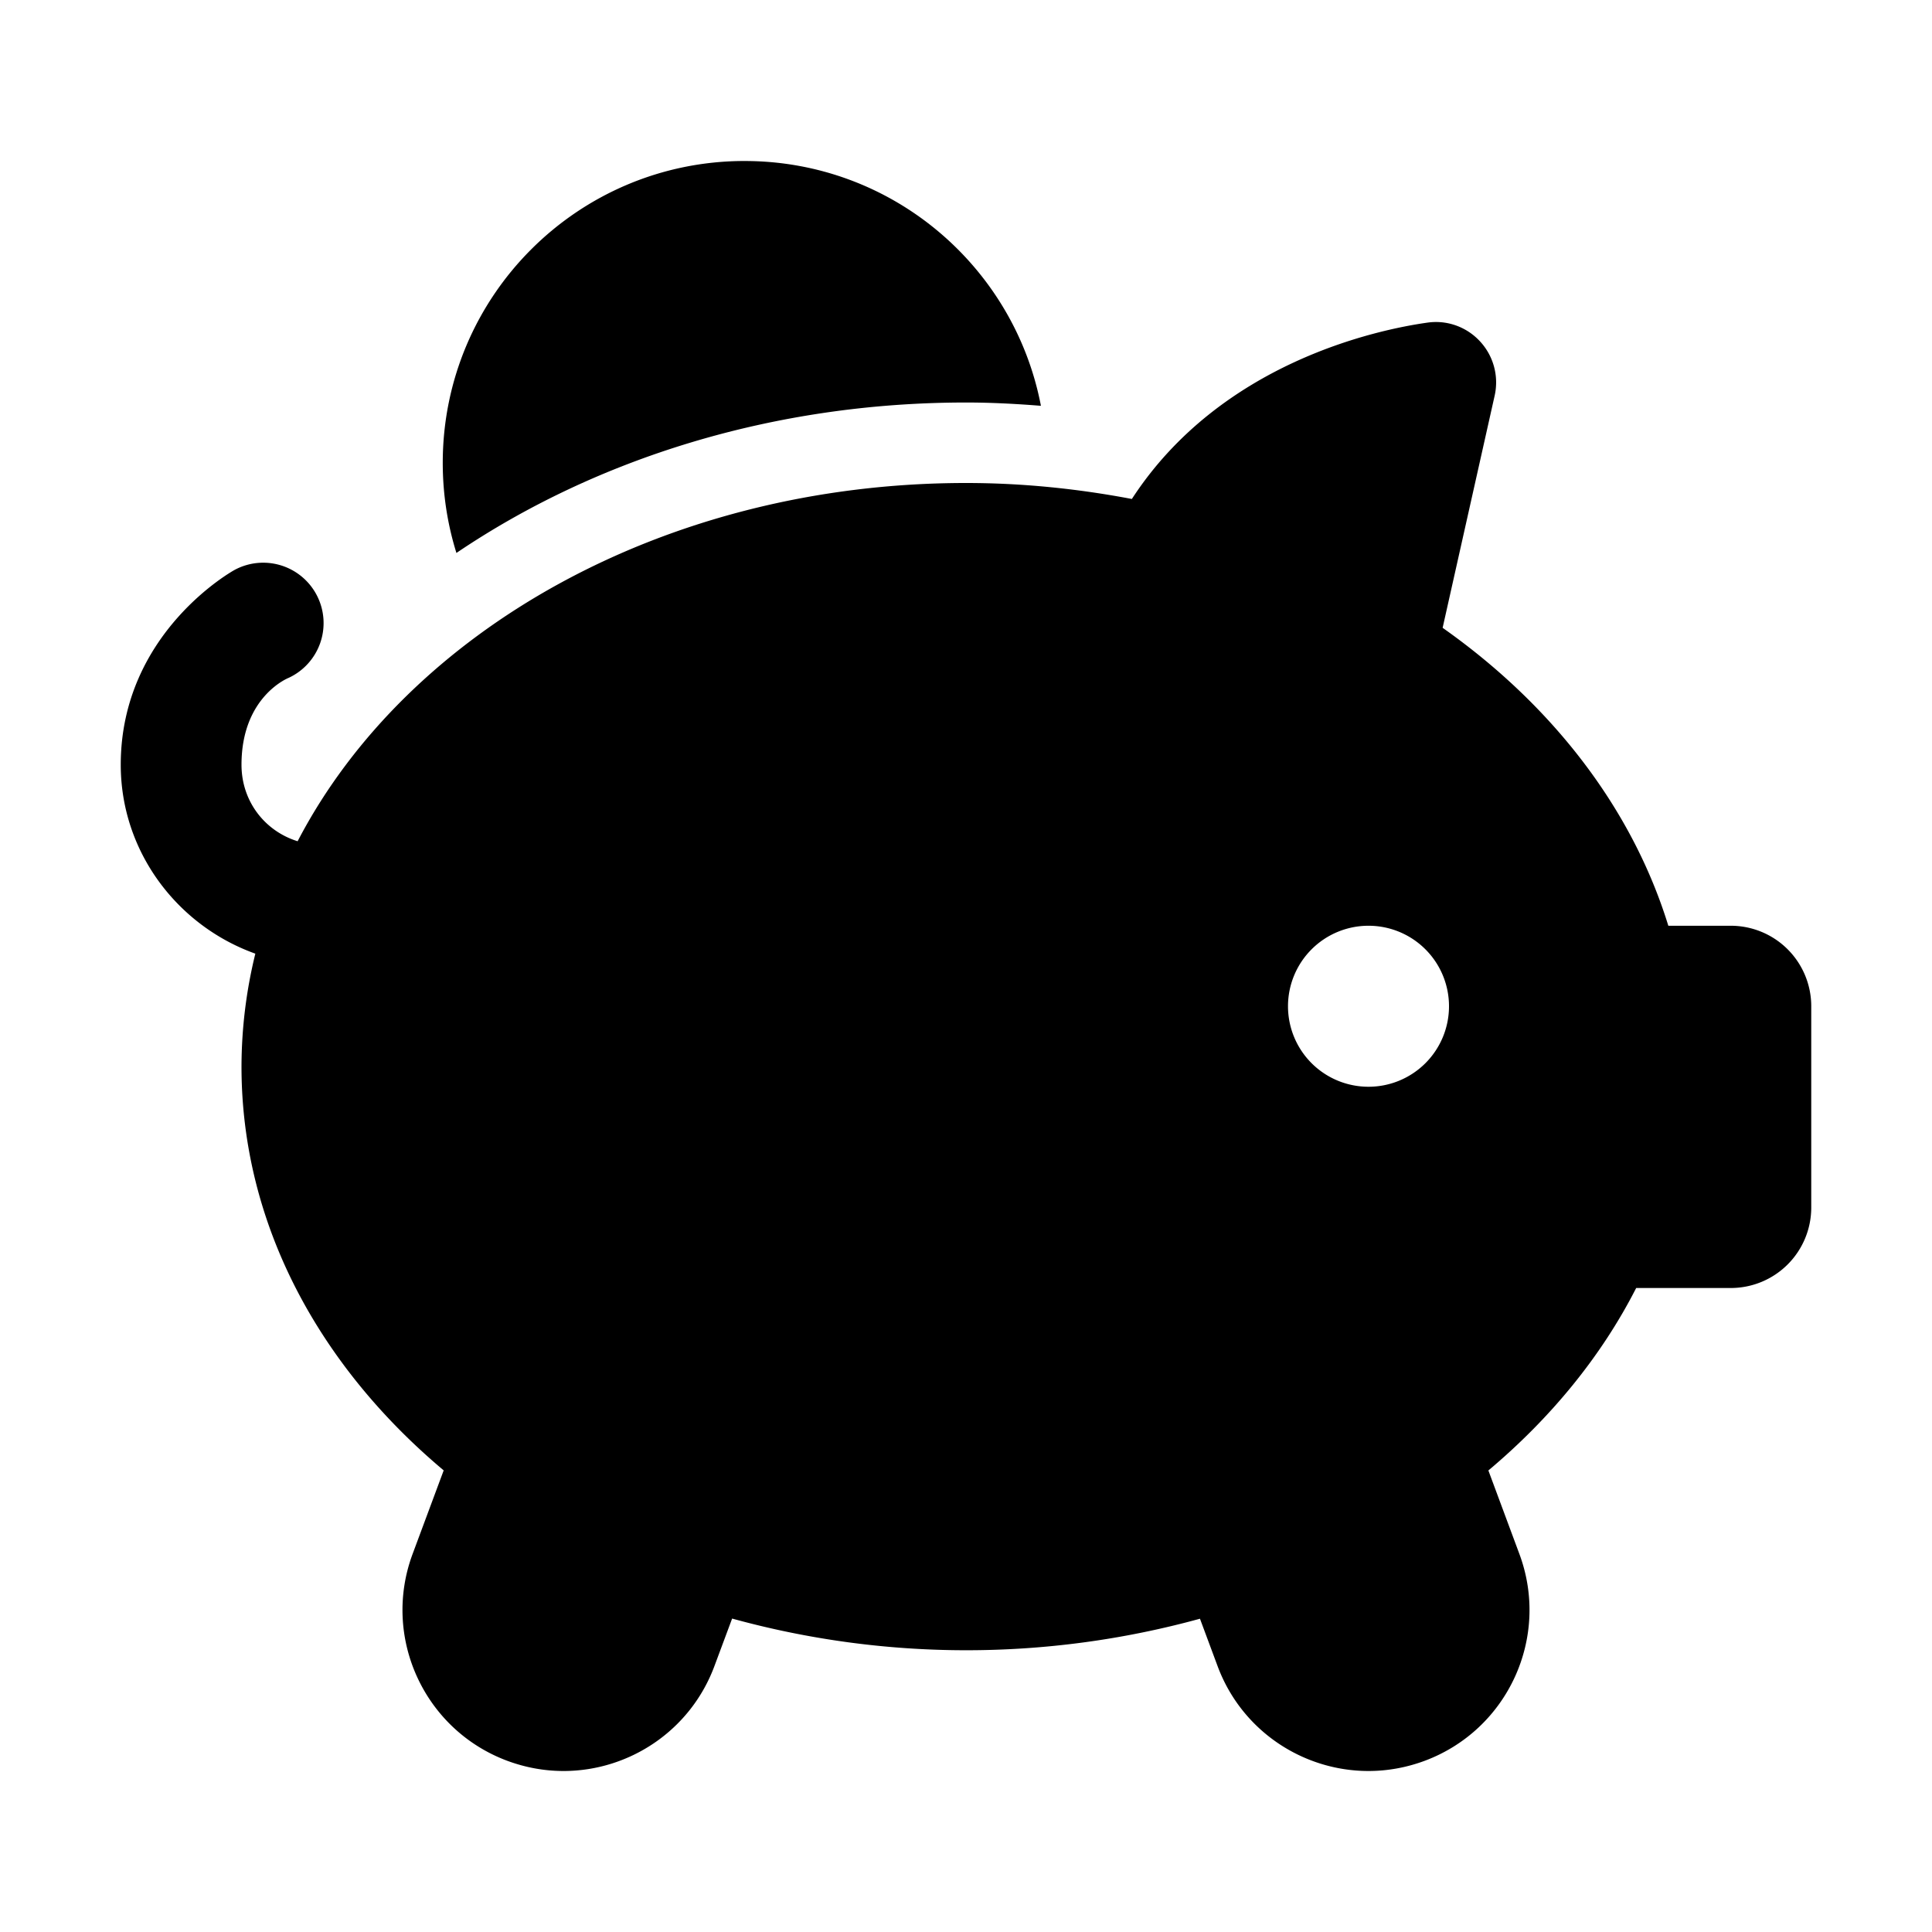 <svg xmlns="http://www.w3.org/2000/svg" viewBox="0 0 172 172">
	<path fill="currentColor" d="M66.292 14.333c-14.843 0-26.875 12.033-26.875 26.875 0 2.795.426 5.487 1.217 8.02C53.001 40.863 68.8 35.834 86 35.834c2.207 0 4.434.115 6.67.294-2.376-12.409-13.274-21.794-26.378-21.794zm62.092 14.362a5.365 5.365 0 00-1.309.028c-4.35.612-18.381 3.507-26.308 15.698h-.007C96.012 43.52 91.088 43 86 43c-26.791 0-49.757 13.161-59.503 31.893-2.919-.903-4.997-3.554-4.997-6.81 0-6.091 4.192-7.733 4.192-7.733a5.376 5.376 0 10-4.8-9.616S10.75 56.258 10.75 68.084c0 7.744 5.046 14.338 11.982 16.817A42.383 42.383 0 0021.5 94.958c0 13.965 6.874 26.611 18 35.946l-2.764 7.432c-2.763 7.421 1.02 15.669 8.44 18.428 1.649.609 3.332.903 4.99.903 5.82 0 11.292-3.57 13.438-9.344l1.575-4.227a78.487 78.487 0 0041.65.014l1.567 4.213c2.143 5.773 7.618 9.344 13.437 9.344 1.66 0 3.346-.294 4.99-.903 7.421-2.76 11.204-11.007 8.44-18.428l-2.757-7.425c5.558-4.67 10.058-10.16 13.158-16.244h8.42a7.165 7.165 0 007.166-7.167V89.583a7.165 7.165 0 00-7.167-7.166h-5.557c-3.225-10.457-10.343-19.649-20.093-26.525l4.633-20.675a5.373 5.373 0 00-1.295-4.815 5.35 5.35 0 00-3.387-1.707zm-6.55 53.722A7.165 7.165 0 01129 89.583a7.165 7.165 0 01-7.167 7.167 7.165 7.165 0 01-7.166-7.167 7.165 7.165 0 017.166-7.166z" />
</svg>
